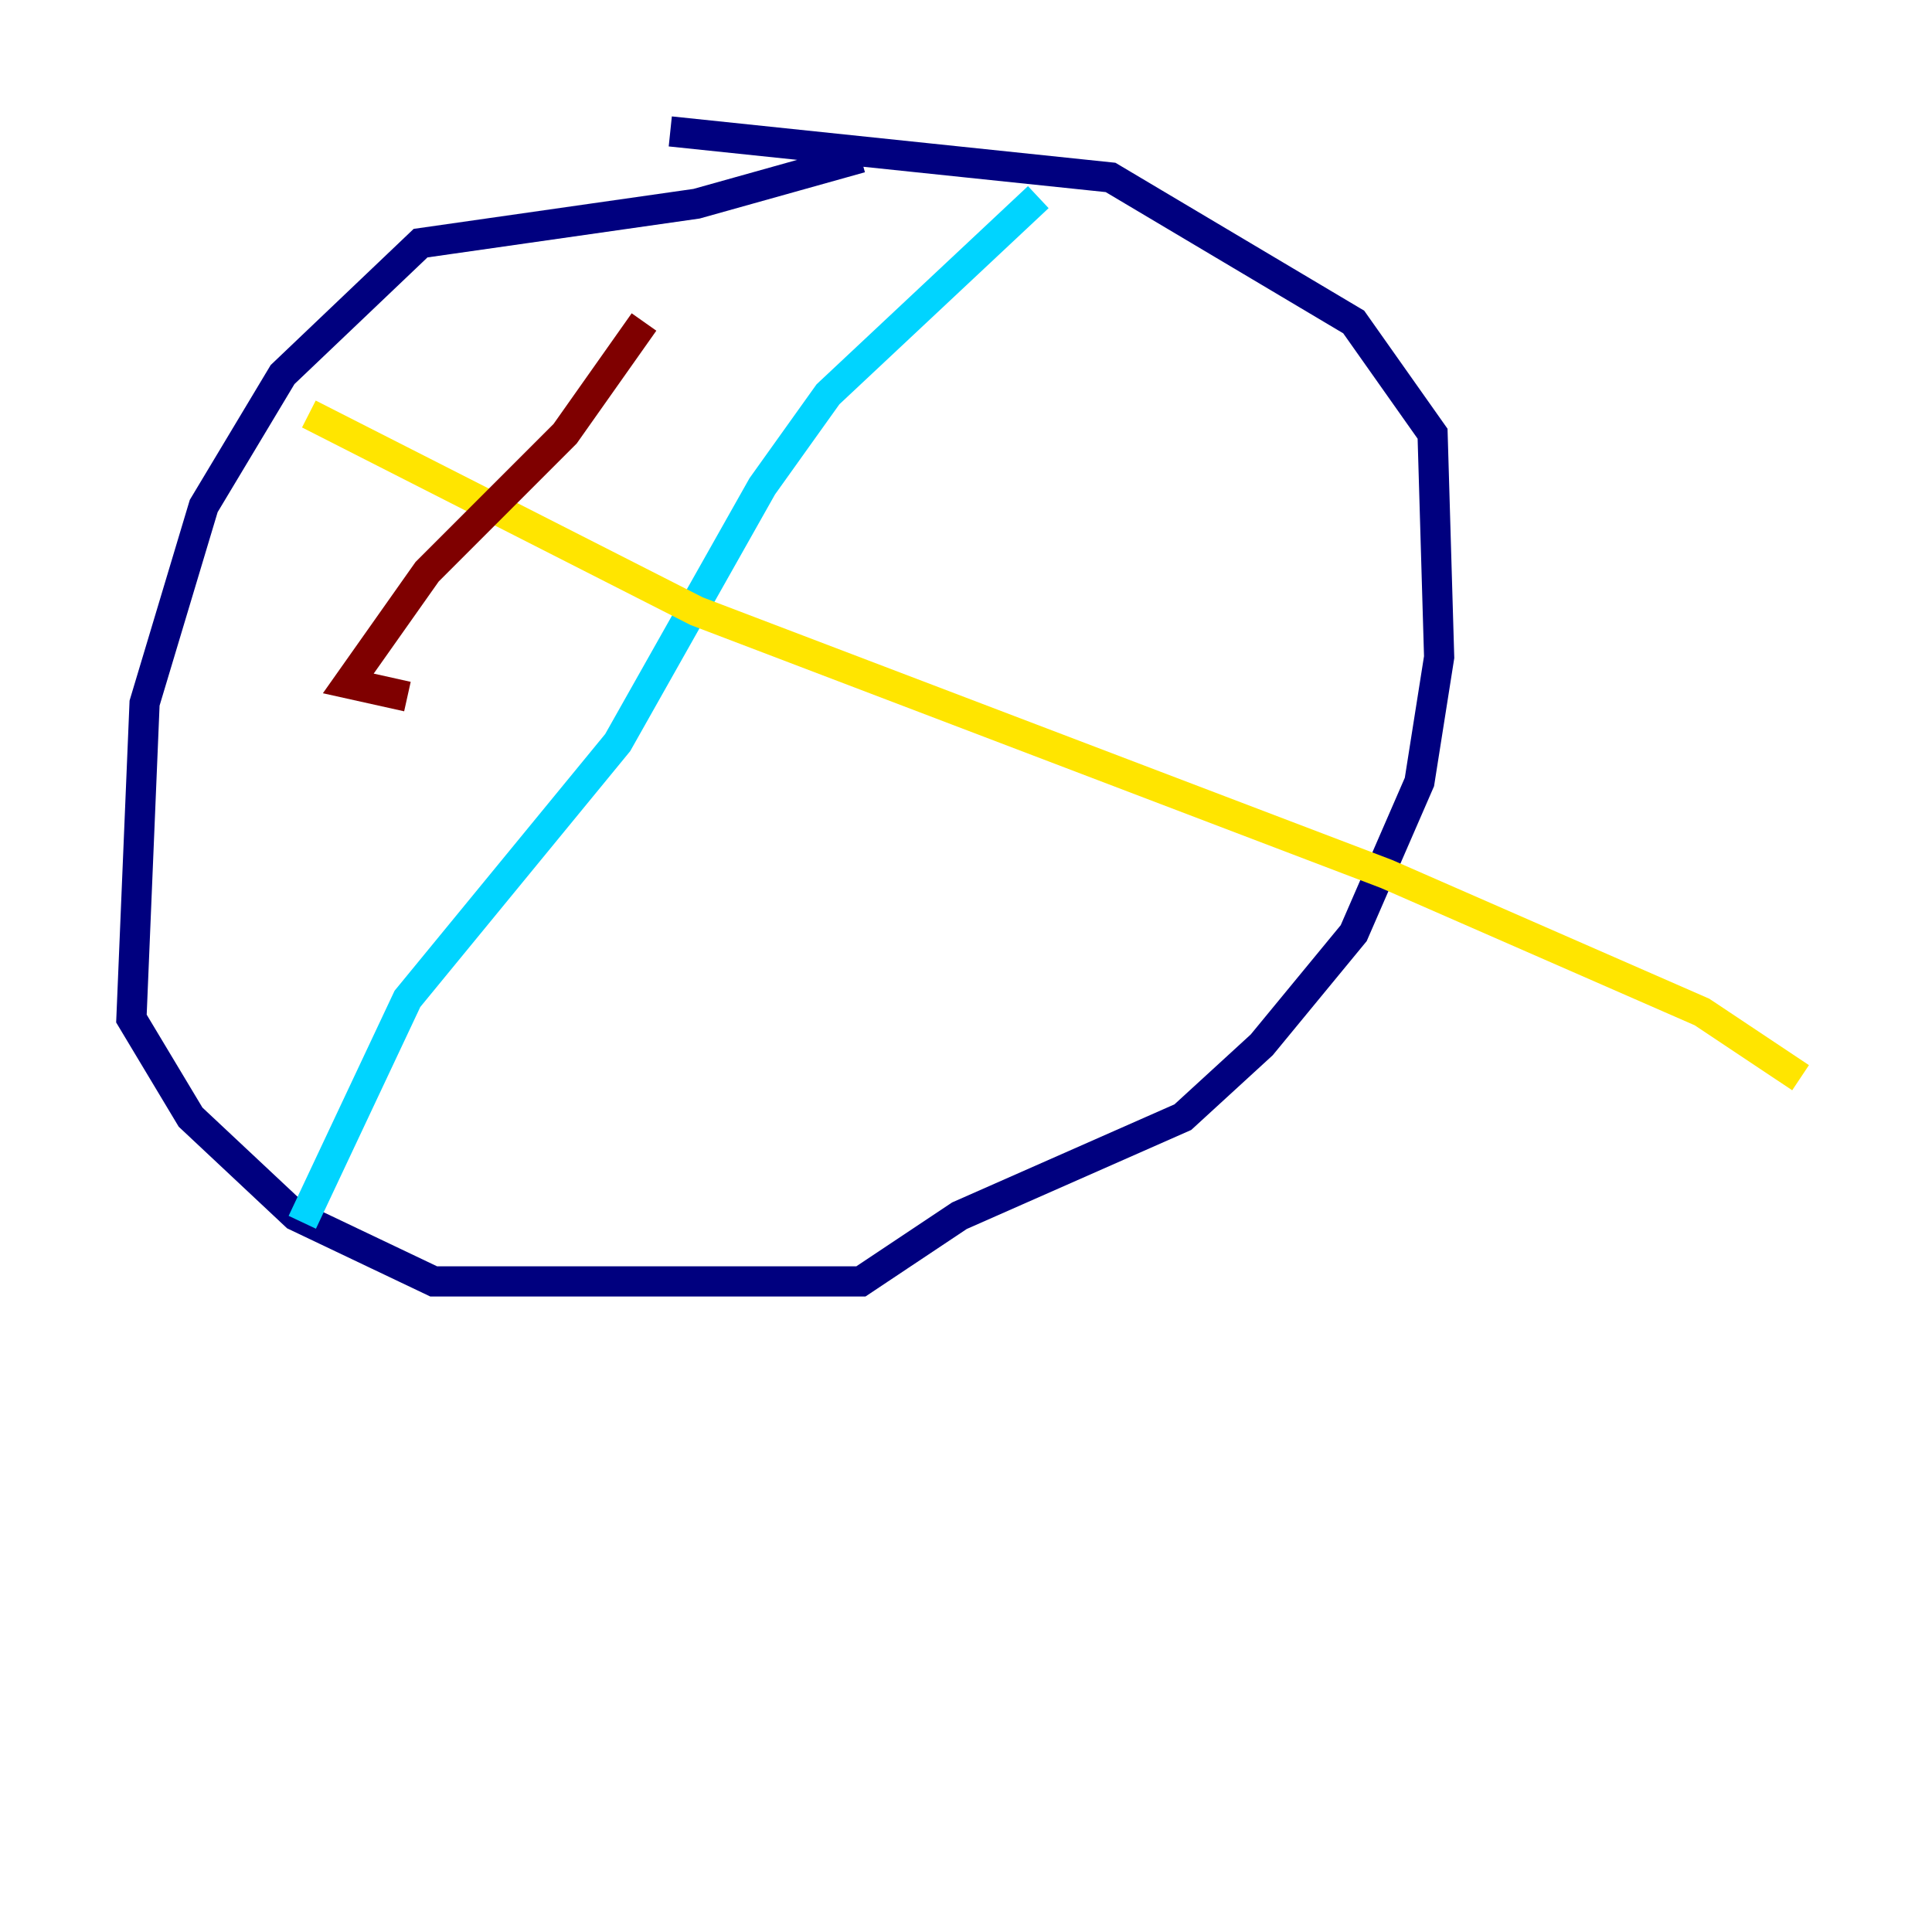 <?xml version="1.0" encoding="utf-8" ?>
<svg baseProfile="tiny" height="128" version="1.2" viewBox="0,0,128,128" width="128" xmlns="http://www.w3.org/2000/svg" xmlns:ev="http://www.w3.org/2001/xml-events" xmlns:xlink="http://www.w3.org/1999/xlink"><defs /><polyline fill="none" points="57.034,10.449 46.15,13.497 27.864,16.109 18.721,24.816 13.497,33.524 9.578,46.585 8.707,67.483 12.626,74.014 19.592,80.544 28.735,84.898 57.034,84.898 63.565,80.544 78.367,74.014 83.592,69.225 89.687,61.823 94.041,51.809 95.347,43.537 94.912,28.735 89.687,21.333 73.578,11.755 44.408,8.707" stroke="#00007f" stroke-width="2" /><polyline fill="none" points="68.789,13.061 54.857,26.122 50.503,32.218 40.925,49.197 26.993,66.177 20.027,80.98" stroke="#00d4ff" stroke-width="2" /><polyline fill="none" points="20.463,27.429 46.15,40.49 91.864,57.905 112.762,67.048 119.293,71.401" stroke="#ffe500" stroke-width="2" /><polyline fill="none" points="42.667,21.333 37.442,28.735 28.299,37.878 23.075,45.279 26.993,46.15" stroke="#7f0000" stroke-width="2" /></svg>